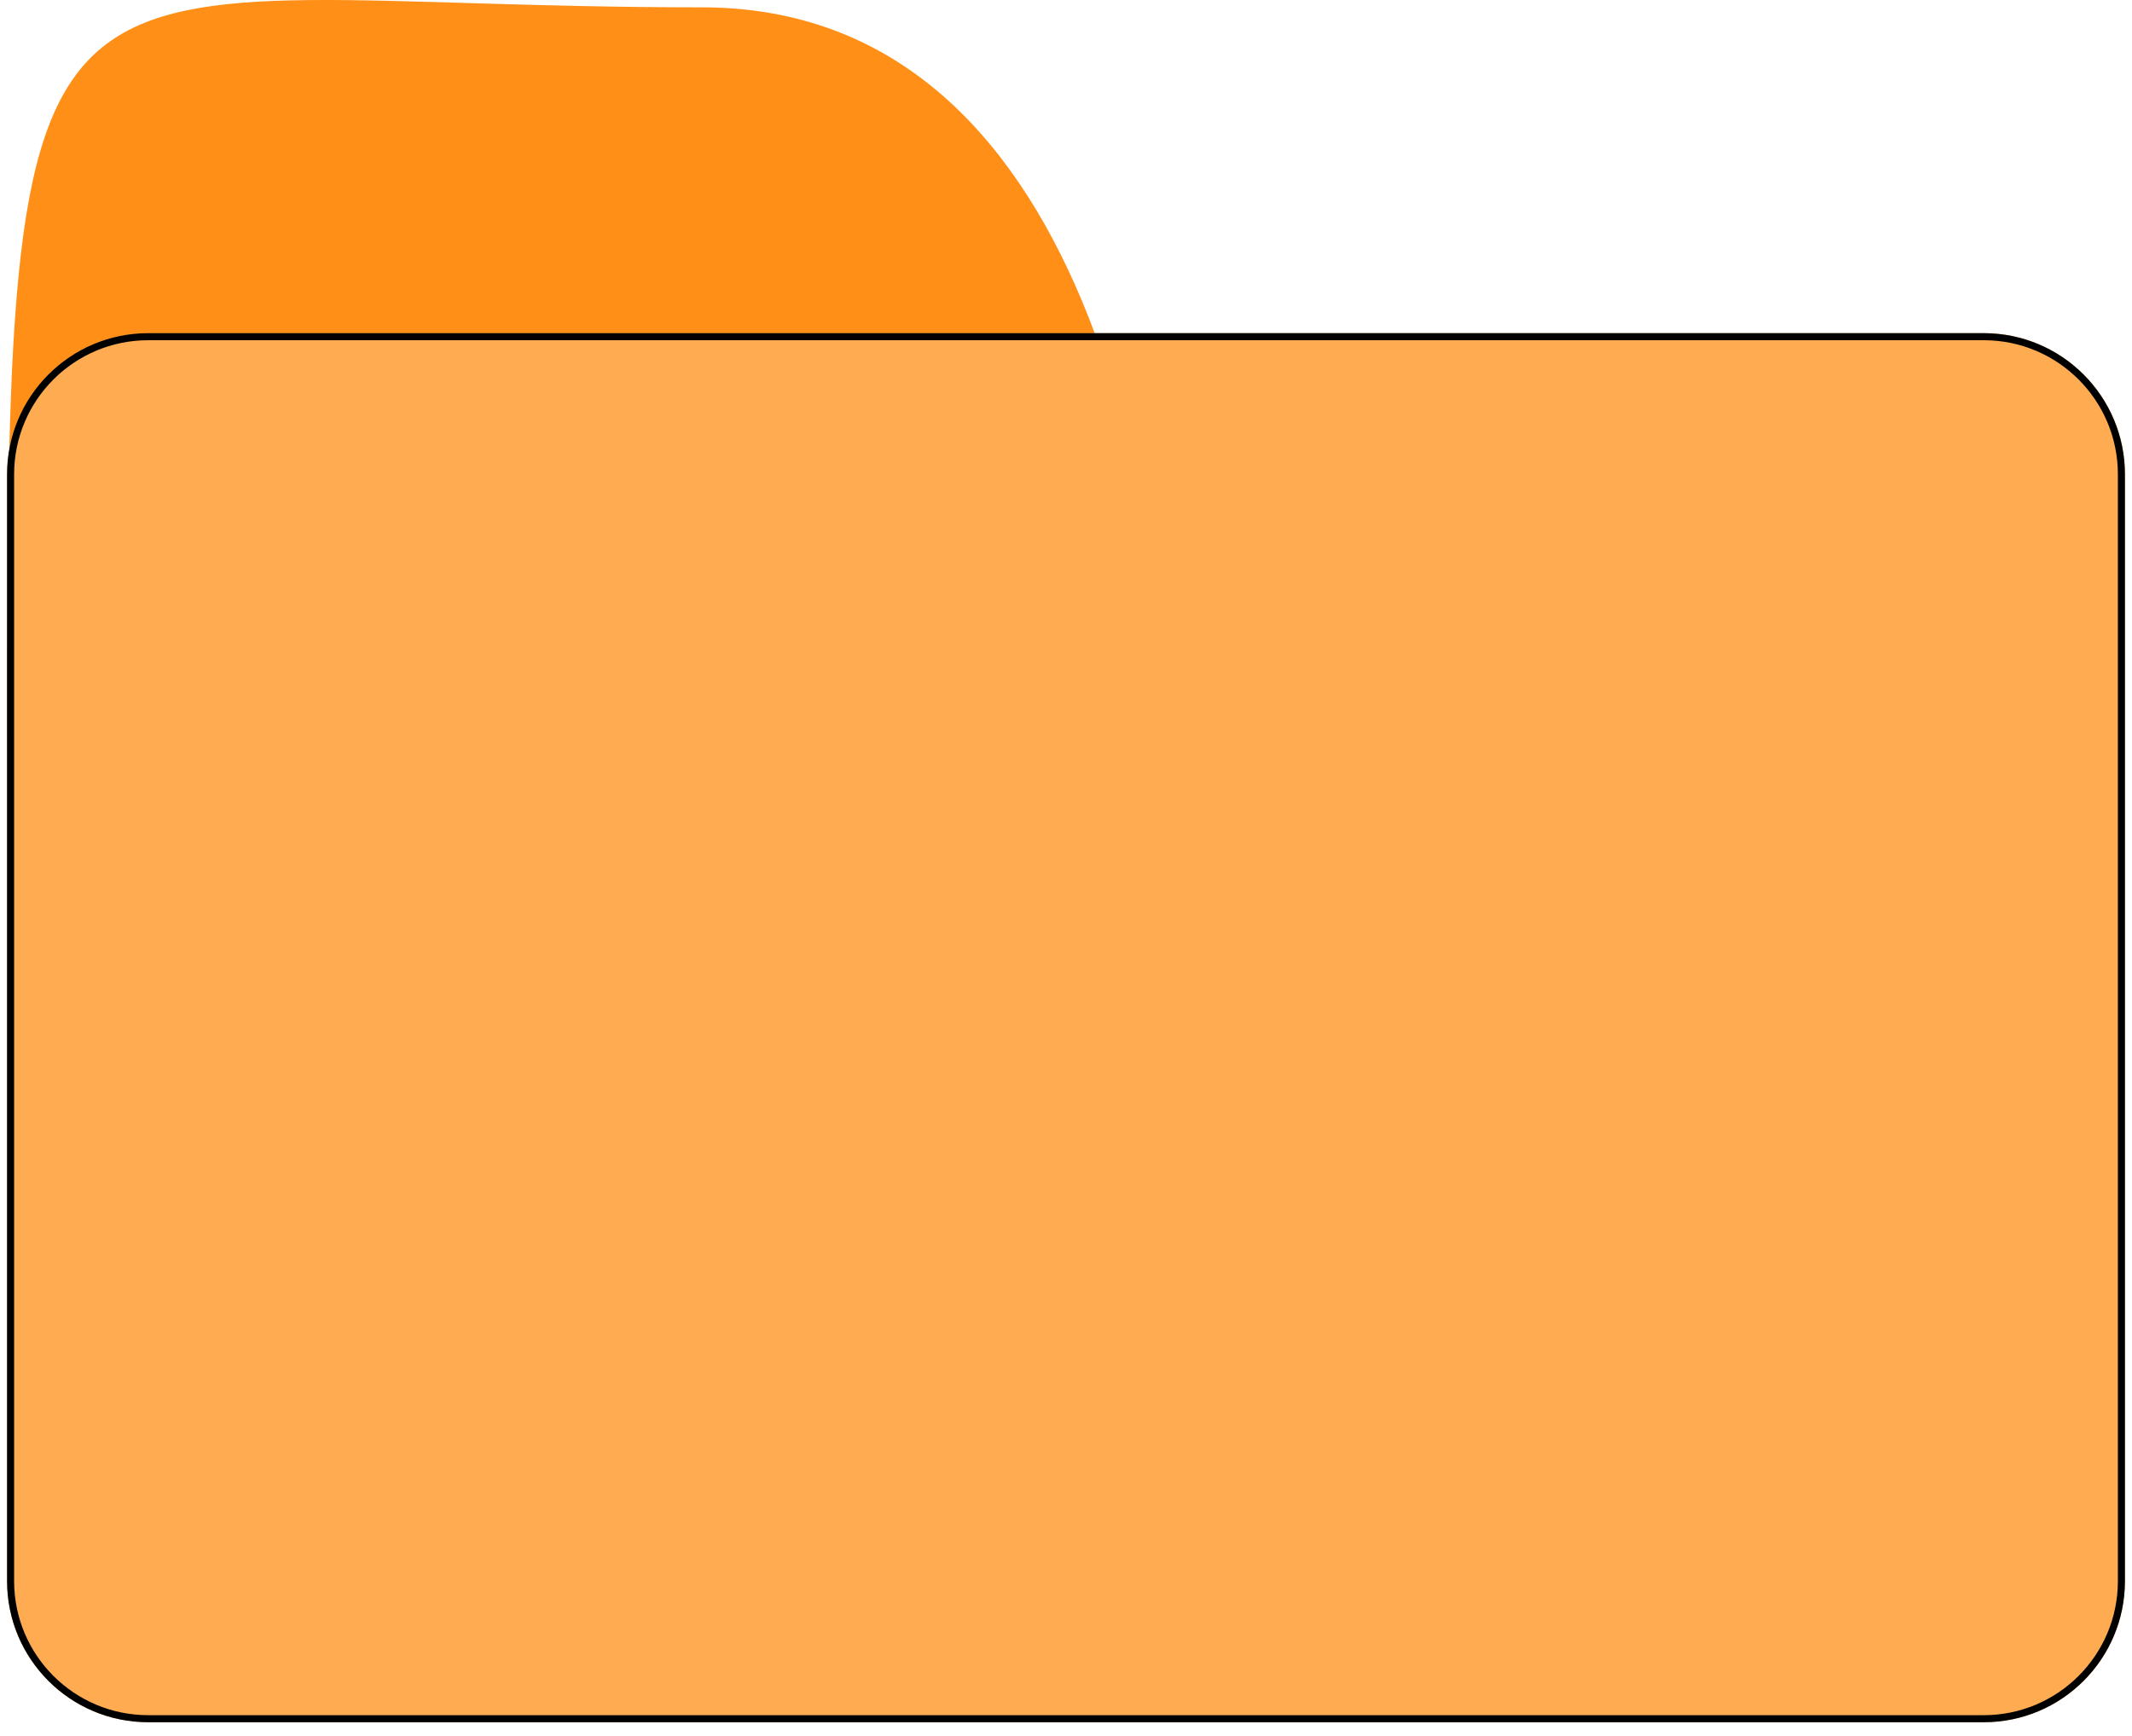 <svg width="302" height="246" viewBox="0 0 302 246" fill="none" xmlns="http://www.w3.org/2000/svg">
<path d="M167.421 132.878C167.421 245.237 144.45 234.462 69.022 234.462C32.453 234.462 1 173.375 1 102.623C1 -17.561 3.953 1.039 99.4 1.039C149.798 1.039 167.421 62.126 167.421 132.878Z" fill="#FF8F16"/>
<g filter="url(#filter0_d_58_11)">
<path d="M1 69.2C1 58.154 9.954 49.2 21 49.2H281C292.046 49.2 301 58.154 301 69.2V226C301 237.046 292.046 246 281 246H21C9.954 246 1 237.046 1 226V69.2Z" fill="#FEAB51"/>
<path d="M1.5 69.2C1.5 58.431 10.23 49.7 21 49.7H281C291.77 49.7 300.5 58.431 300.5 69.2V226C300.5 236.77 291.77 245.5 281 245.5H21C10.23 245.5 1.5 236.77 1.5 226V69.2Z" stroke="black"/>
</g>
<defs>
<filter id="filter0_d_58_11" x="0" y="46.2" width="302" height="199.8" filterUnits="userSpaceOnUse" color-interpolation-filters="sRGB">
<feFlood flood-opacity="0" result="BackgroundImageFix"/>
<feColorMatrix in="SourceAlpha" type="matrix" values="0 0 0 0 0 0 0 0 0 0 0 0 0 0 0 0 0 0 127 0" result="hardAlpha"/>
<feOffset dy="-2"/>
<feGaussianBlur stdDeviation="0.5"/>
<feComposite in2="hardAlpha" operator="out"/>
<feColorMatrix type="matrix" values="0 0 0 0 0 0 0 0 0 0 0 0 0 0 0 0 0 0 0.1 0"/>
<feBlend mode="normal" in2="BackgroundImageFix" result="effect1_dropShadow_58_11"/>
<feBlend mode="normal" in="SourceGraphic" in2="effect1_dropShadow_58_11" result="shape"/>
</filter>
</defs>
</svg>
